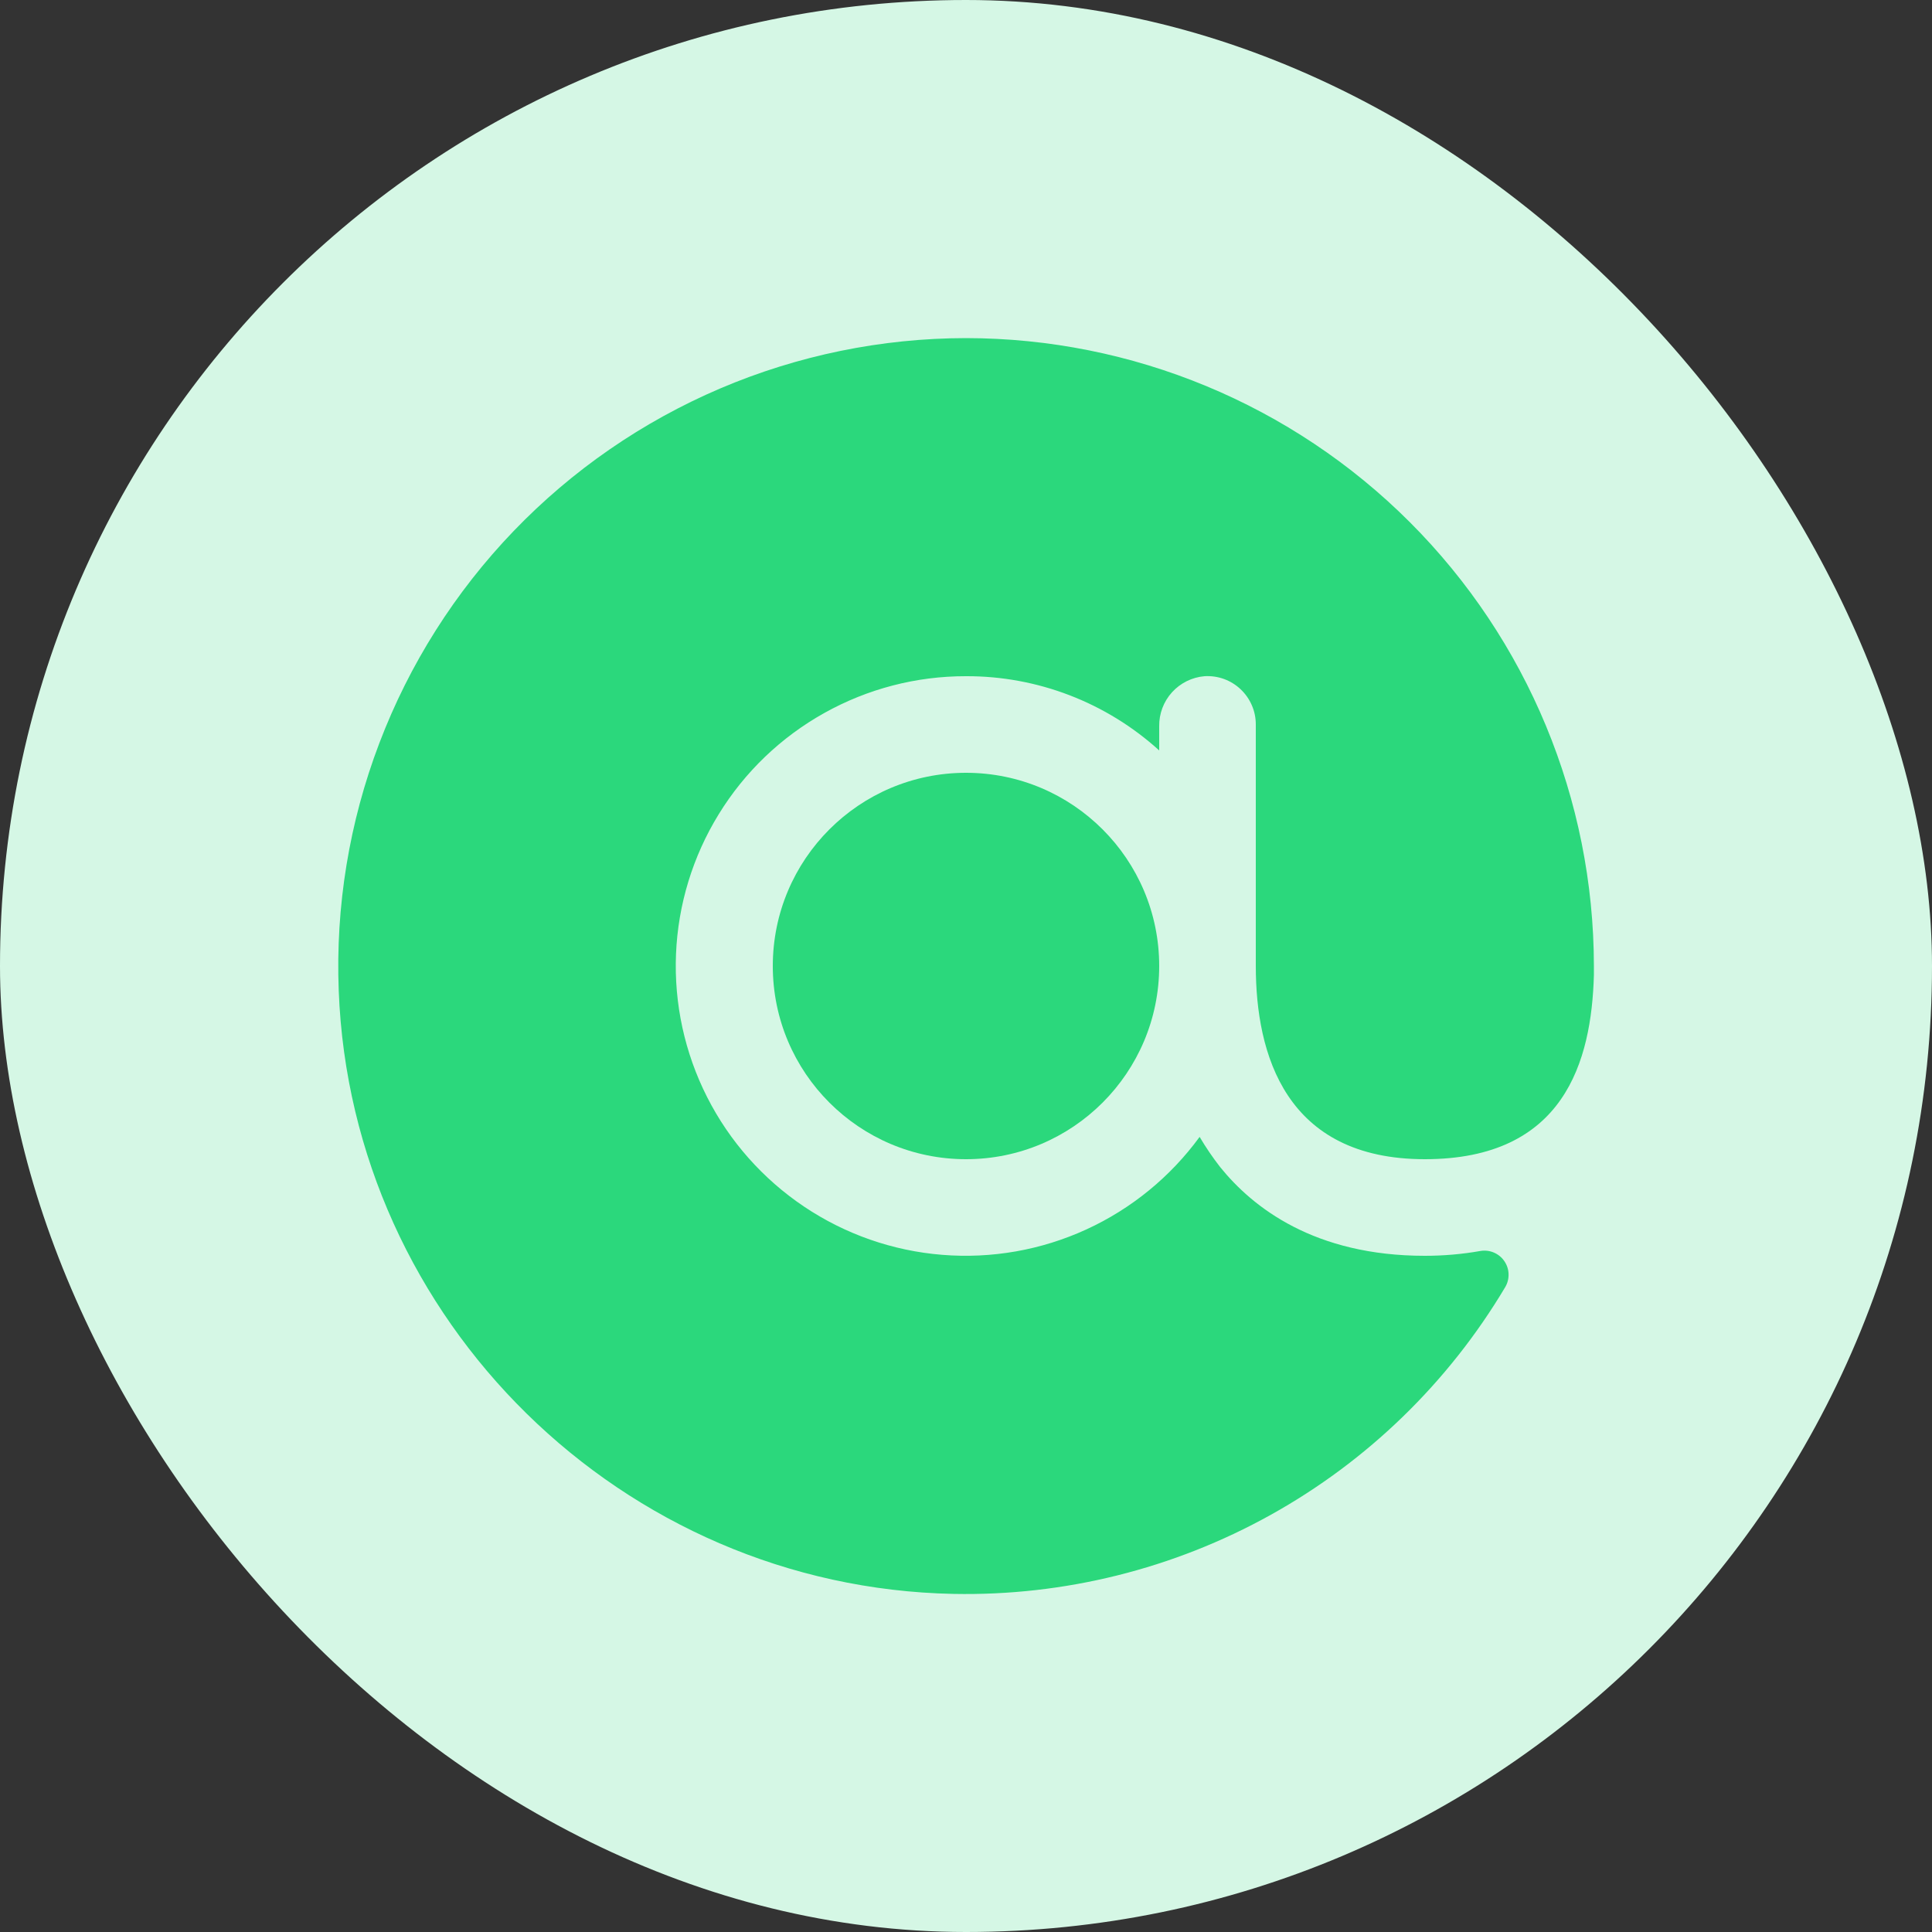 <svg width="40" height="40" viewBox="0 0 40 40" fill="none" xmlns="http://www.w3.org/2000/svg">
<rect x="0" y="0" width="40" height="40" fill="#333333" stroke="none"/>
<rect width="40" height="40" rx="20" fill="#D5F7E5"/>
<path d="M20 7C18.25 7.002 16.519 7.357 14.91 8.043C13.3 8.73 11.846 9.734 10.634 10.995C9.421 12.257 8.476 13.75 7.854 15.385C7.231 17.02 6.945 18.764 7.013 20.512C7.275 27.35 12.887 32.862 19.738 33C22.033 33.045 24.299 32.481 26.306 31.365C28.313 30.25 29.988 28.623 31.163 26.65C31.212 26.568 31.236 26.474 31.233 26.378C31.231 26.282 31.2 26.19 31.146 26.111C31.093 26.032 31.017 25.97 30.929 25.933C30.841 25.895 30.744 25.884 30.65 25.9C30.27 25.967 29.886 26 29.5 26C27.212 26 25.938 25 25.262 24.163C25.107 23.964 24.965 23.755 24.837 23.538C24.232 24.366 23.425 25.026 22.492 25.454C21.559 25.882 20.532 26.063 19.508 25.98C18.485 25.898 17.5 25.554 16.648 24.982C15.796 24.41 15.104 23.63 14.64 22.714C14.176 21.799 13.954 20.779 13.996 19.754C14.038 18.728 14.343 17.731 14.881 16.857C15.418 15.982 16.171 15.261 17.068 14.761C17.964 14.26 18.974 13.998 20 14C21.479 13.995 22.905 14.544 24 15.537V15.037C23.996 14.778 24.09 14.527 24.264 14.334C24.438 14.142 24.679 14.022 24.938 14C25.074 13.992 25.211 14.011 25.339 14.057C25.468 14.104 25.586 14.176 25.685 14.27C25.785 14.364 25.864 14.477 25.918 14.602C25.973 14.728 26 14.863 26 15V20C26 21.825 26.613 24 29.5 24C32.388 24 32.95 21.975 33 20.188V20C32.997 16.553 31.626 13.248 29.189 10.811C26.752 8.374 23.447 7.003 20 7Z" fill="#2BD87C"/>
<path d="M20 24C22.209 24 24 22.209 24 20C24 17.791 22.209 16 20 16C17.791 16 16 17.791 16 20C16 22.209 17.791 24 20 24Z" fill="#2BD87C"/>
</svg>
